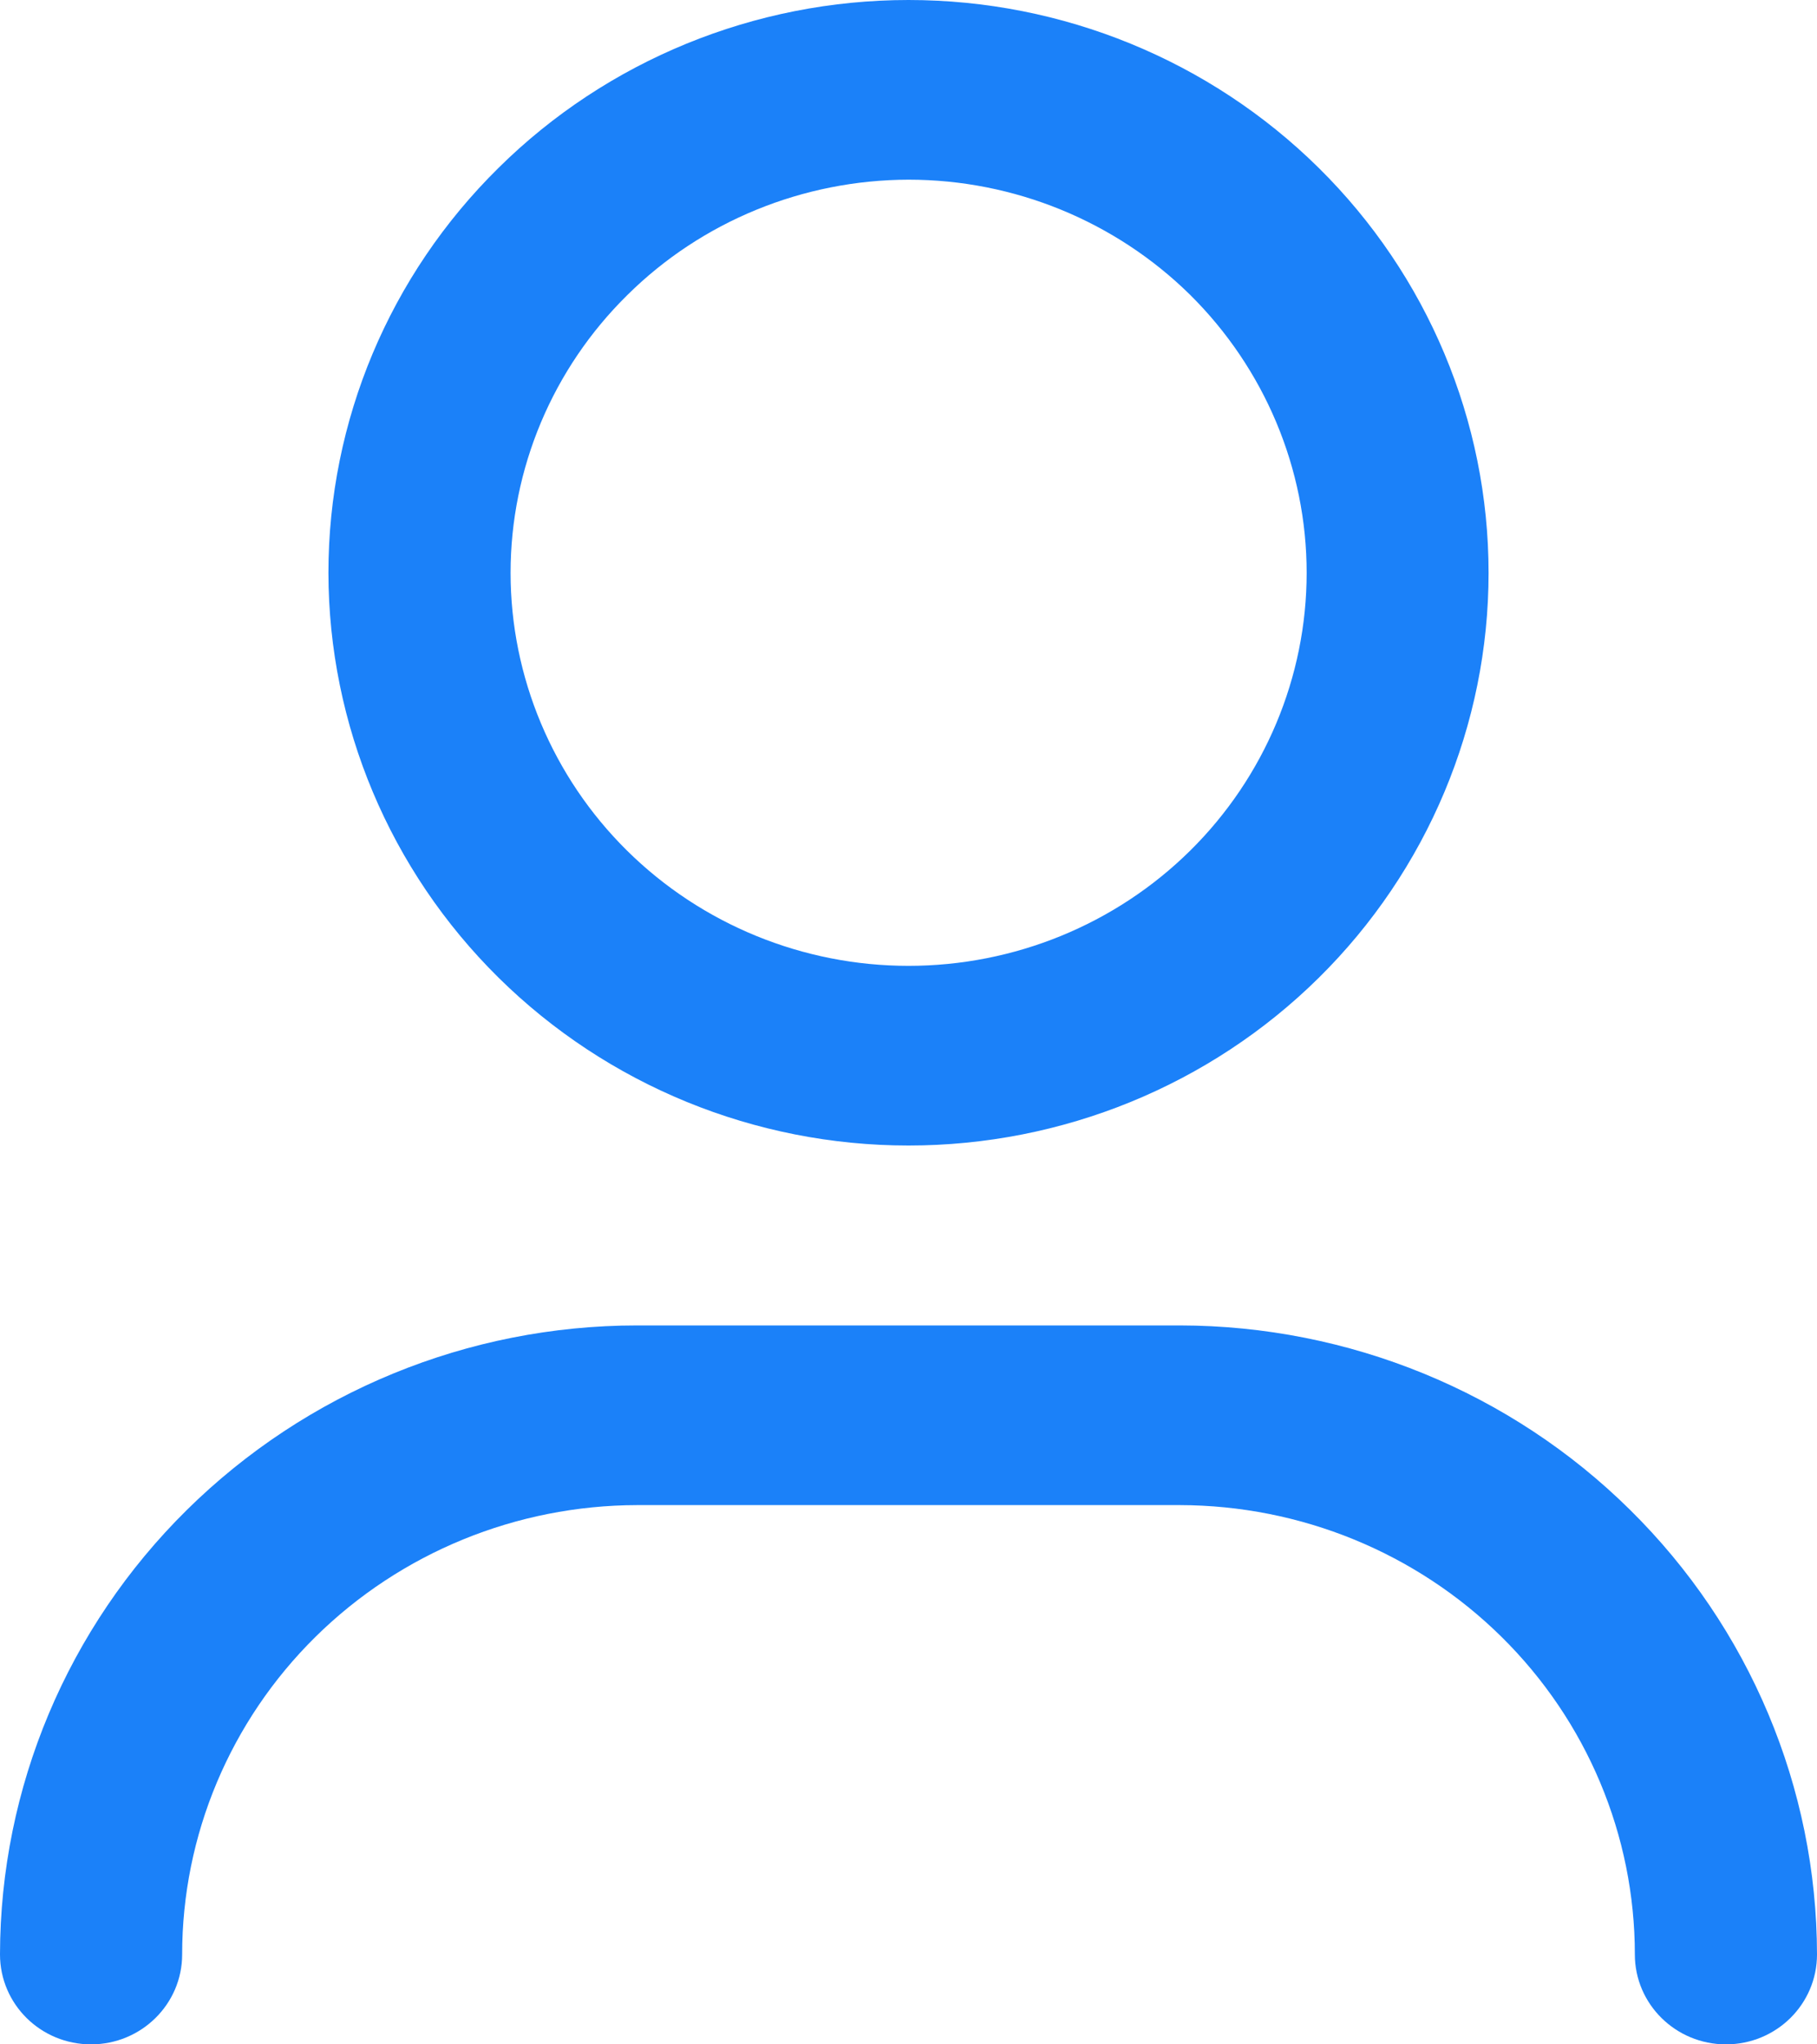 <svg width="8" height="9" viewBox="0 0 8 9" fill="none" xmlns="http://www.w3.org/2000/svg">
    <path d="M4 5.043C4.678 5.043 5.327 4.778 5.806 4.305C6.285 3.832 6.554 3.19 6.554 2.522C6.554 1.853 6.285 1.212 5.806 0.739C5.327 0.266 4.678 0 4 0C3.323 0 2.673 0.266 2.195 0.739C1.715 1.212 1.446 1.853 1.446 2.522C1.447 3.19 1.716 3.831 2.195 4.304C2.674 4.777 3.323 5.043 4 5.043ZM4 0.791C4.465 0.791 4.911 0.974 5.24 1.298C5.568 1.623 5.753 2.063 5.753 2.522C5.753 2.98 5.568 3.421 5.24 3.745C4.911 4.07 4.465 4.252 4 4.252C3.536 4.252 3.09 4.07 2.761 3.745C2.433 3.421 2.248 2.98 2.248 2.522C2.248 2.063 2.433 1.623 2.762 1.299C3.09 0.974 3.536 0.792 4 0.791ZM8 8.604C8 8.823 7.821 9 7.599 9C7.378 9 7.198 8.823 7.198 8.604C7.198 8.08 6.987 7.577 6.611 7.206C6.235 6.835 5.726 6.627 5.195 6.626H2.805C2.274 6.627 1.765 6.835 1.389 7.206C1.013 7.577 0.802 8.08 0.802 8.604C0.802 8.823 0.622 9 0.401 9C0.179 9 0 8.823 0 8.604C0.001 7.87 0.297 7.166 0.823 6.647C1.349 6.128 2.061 5.835 2.805 5.835H5.195C5.939 5.836 6.652 6.128 7.177 6.647C7.703 7.166 7.999 7.87 8 8.604Z" fill="#1B81F9"/>
</svg>